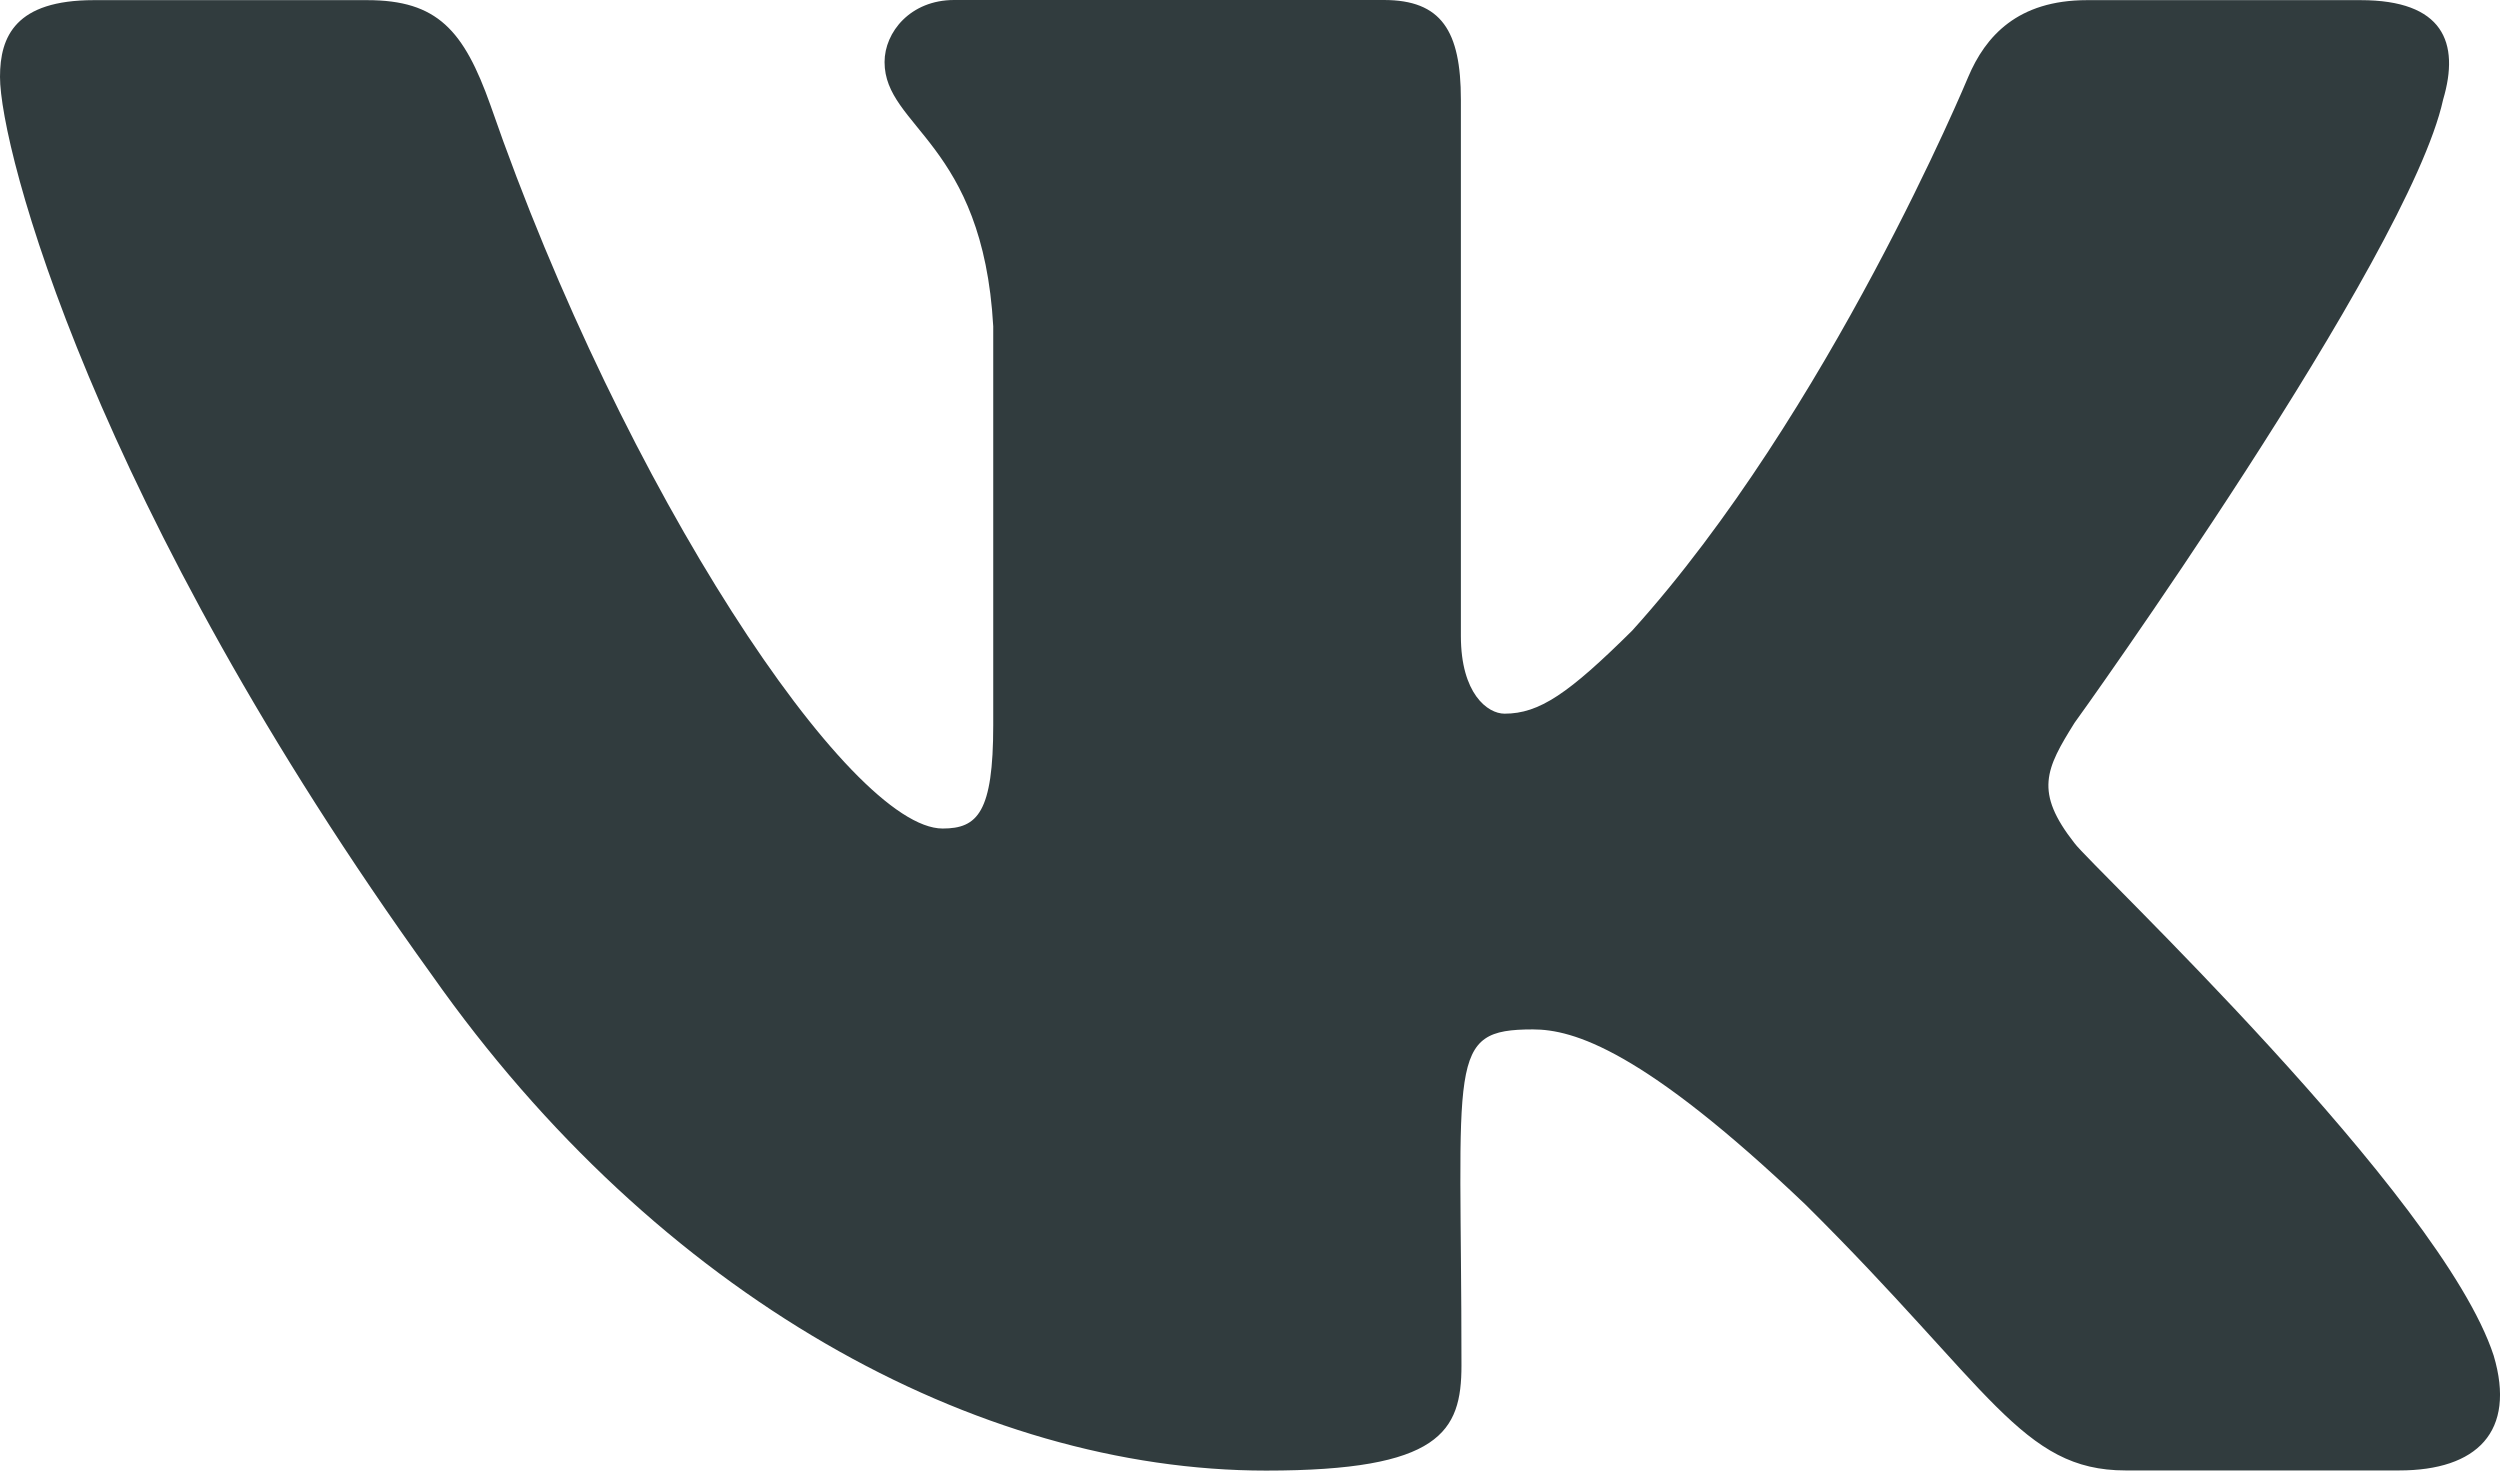 <svg width="17" height="10" viewBox="0 0 17 10" fill="none" xmlns="http://www.w3.org/2000/svg">
<path d="M14.107 5.734C13.832 5.384 13.911 5.229 14.107 4.915C14.111 4.912 16.379 1.75 16.613 0.678C16.729 0.288 16.613 0.001 16.052 0.001H14.192C13.719 0.001 13.501 0.247 13.384 0.523C13.384 0.523 12.437 2.807 11.099 4.288C10.667 4.716 10.468 4.853 10.231 4.853C10.115 4.853 9.934 4.716 9.934 4.325V0.678C9.934 0.209 9.801 0 9.41 0H6.488C6.192 0 6.015 0.218 6.015 0.422C6.015 0.866 6.684 0.968 6.754 2.219V4.931C6.754 5.525 6.647 5.634 6.41 5.634C5.779 5.634 4.244 3.34 3.335 0.715C3.154 0.206 2.974 0.001 2.497 0.001H0.638C0.106 0.001 0 0.247 0 0.523C0 1.01 0.631 3.432 2.938 6.632C4.475 8.817 6.641 10 8.61 10C9.793 10 9.938 9.737 9.938 9.285C9.938 7.198 9.831 7 10.424 7C10.698 7 11.172 7.138 12.277 8.191C13.538 9.441 13.747 9.999 14.454 9.999H16.314C16.843 9.999 17.111 9.736 16.957 9.218C16.602 8.128 14.215 5.884 14.107 5.734Z" fill="#313C3E"/>
</svg>
